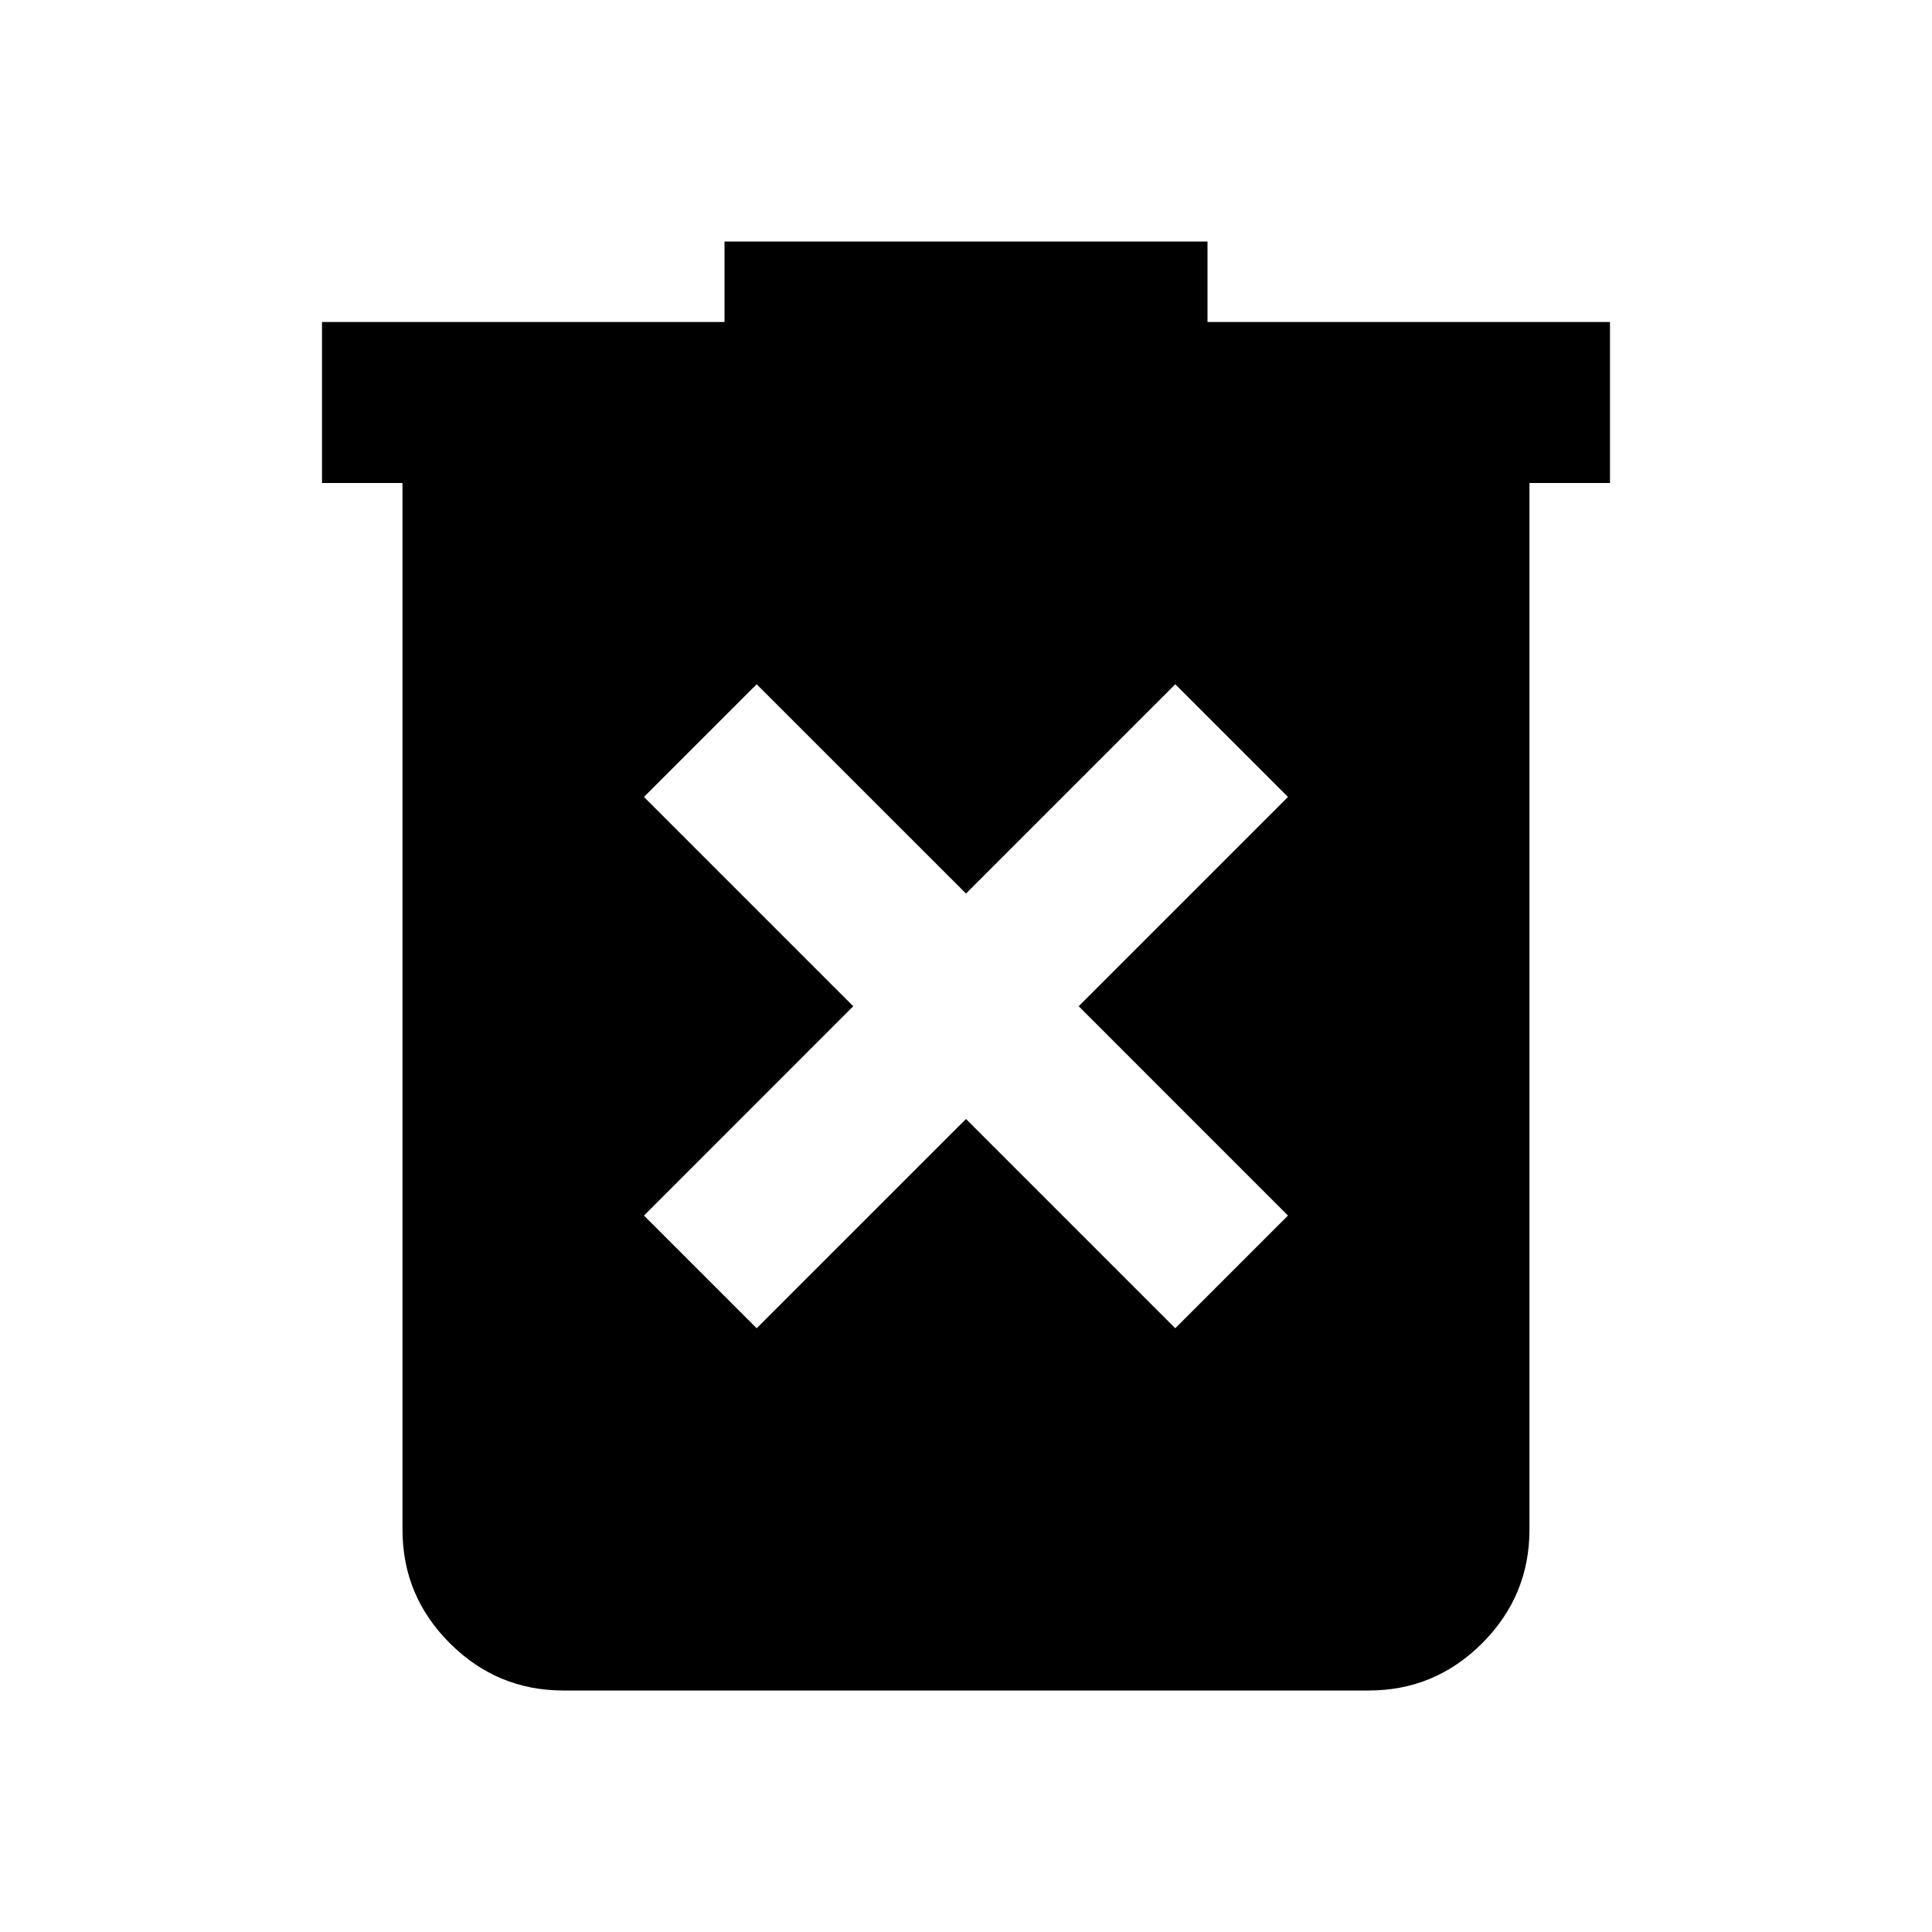 <svg width="40" height="40" viewBox="0 0 40 40" fill="none" xmlns="http://www.w3.org/2000/svg">
<path d="M15.666 27.5L20 23.167L24.333 27.5L26.666 25.167L22.333 20.833L26.666 16.5L24.333 14.167L20 18.5L15.666 14.167L13.333 16.5L17.666 20.833L13.333 25.167L15.666 27.5ZM11.666 35C10.75 35 9.965 34.673 9.312 34.02C8.658 33.367 8.332 32.582 8.333 31.667V10H6.667V6.667H15V5H25V6.667H33.333V10H31.666V31.667C31.666 32.583 31.34 33.368 30.686 34.022C30.033 34.675 29.249 35.001 28.333 35H11.666Z" fill="currentColor"/>
</svg>
